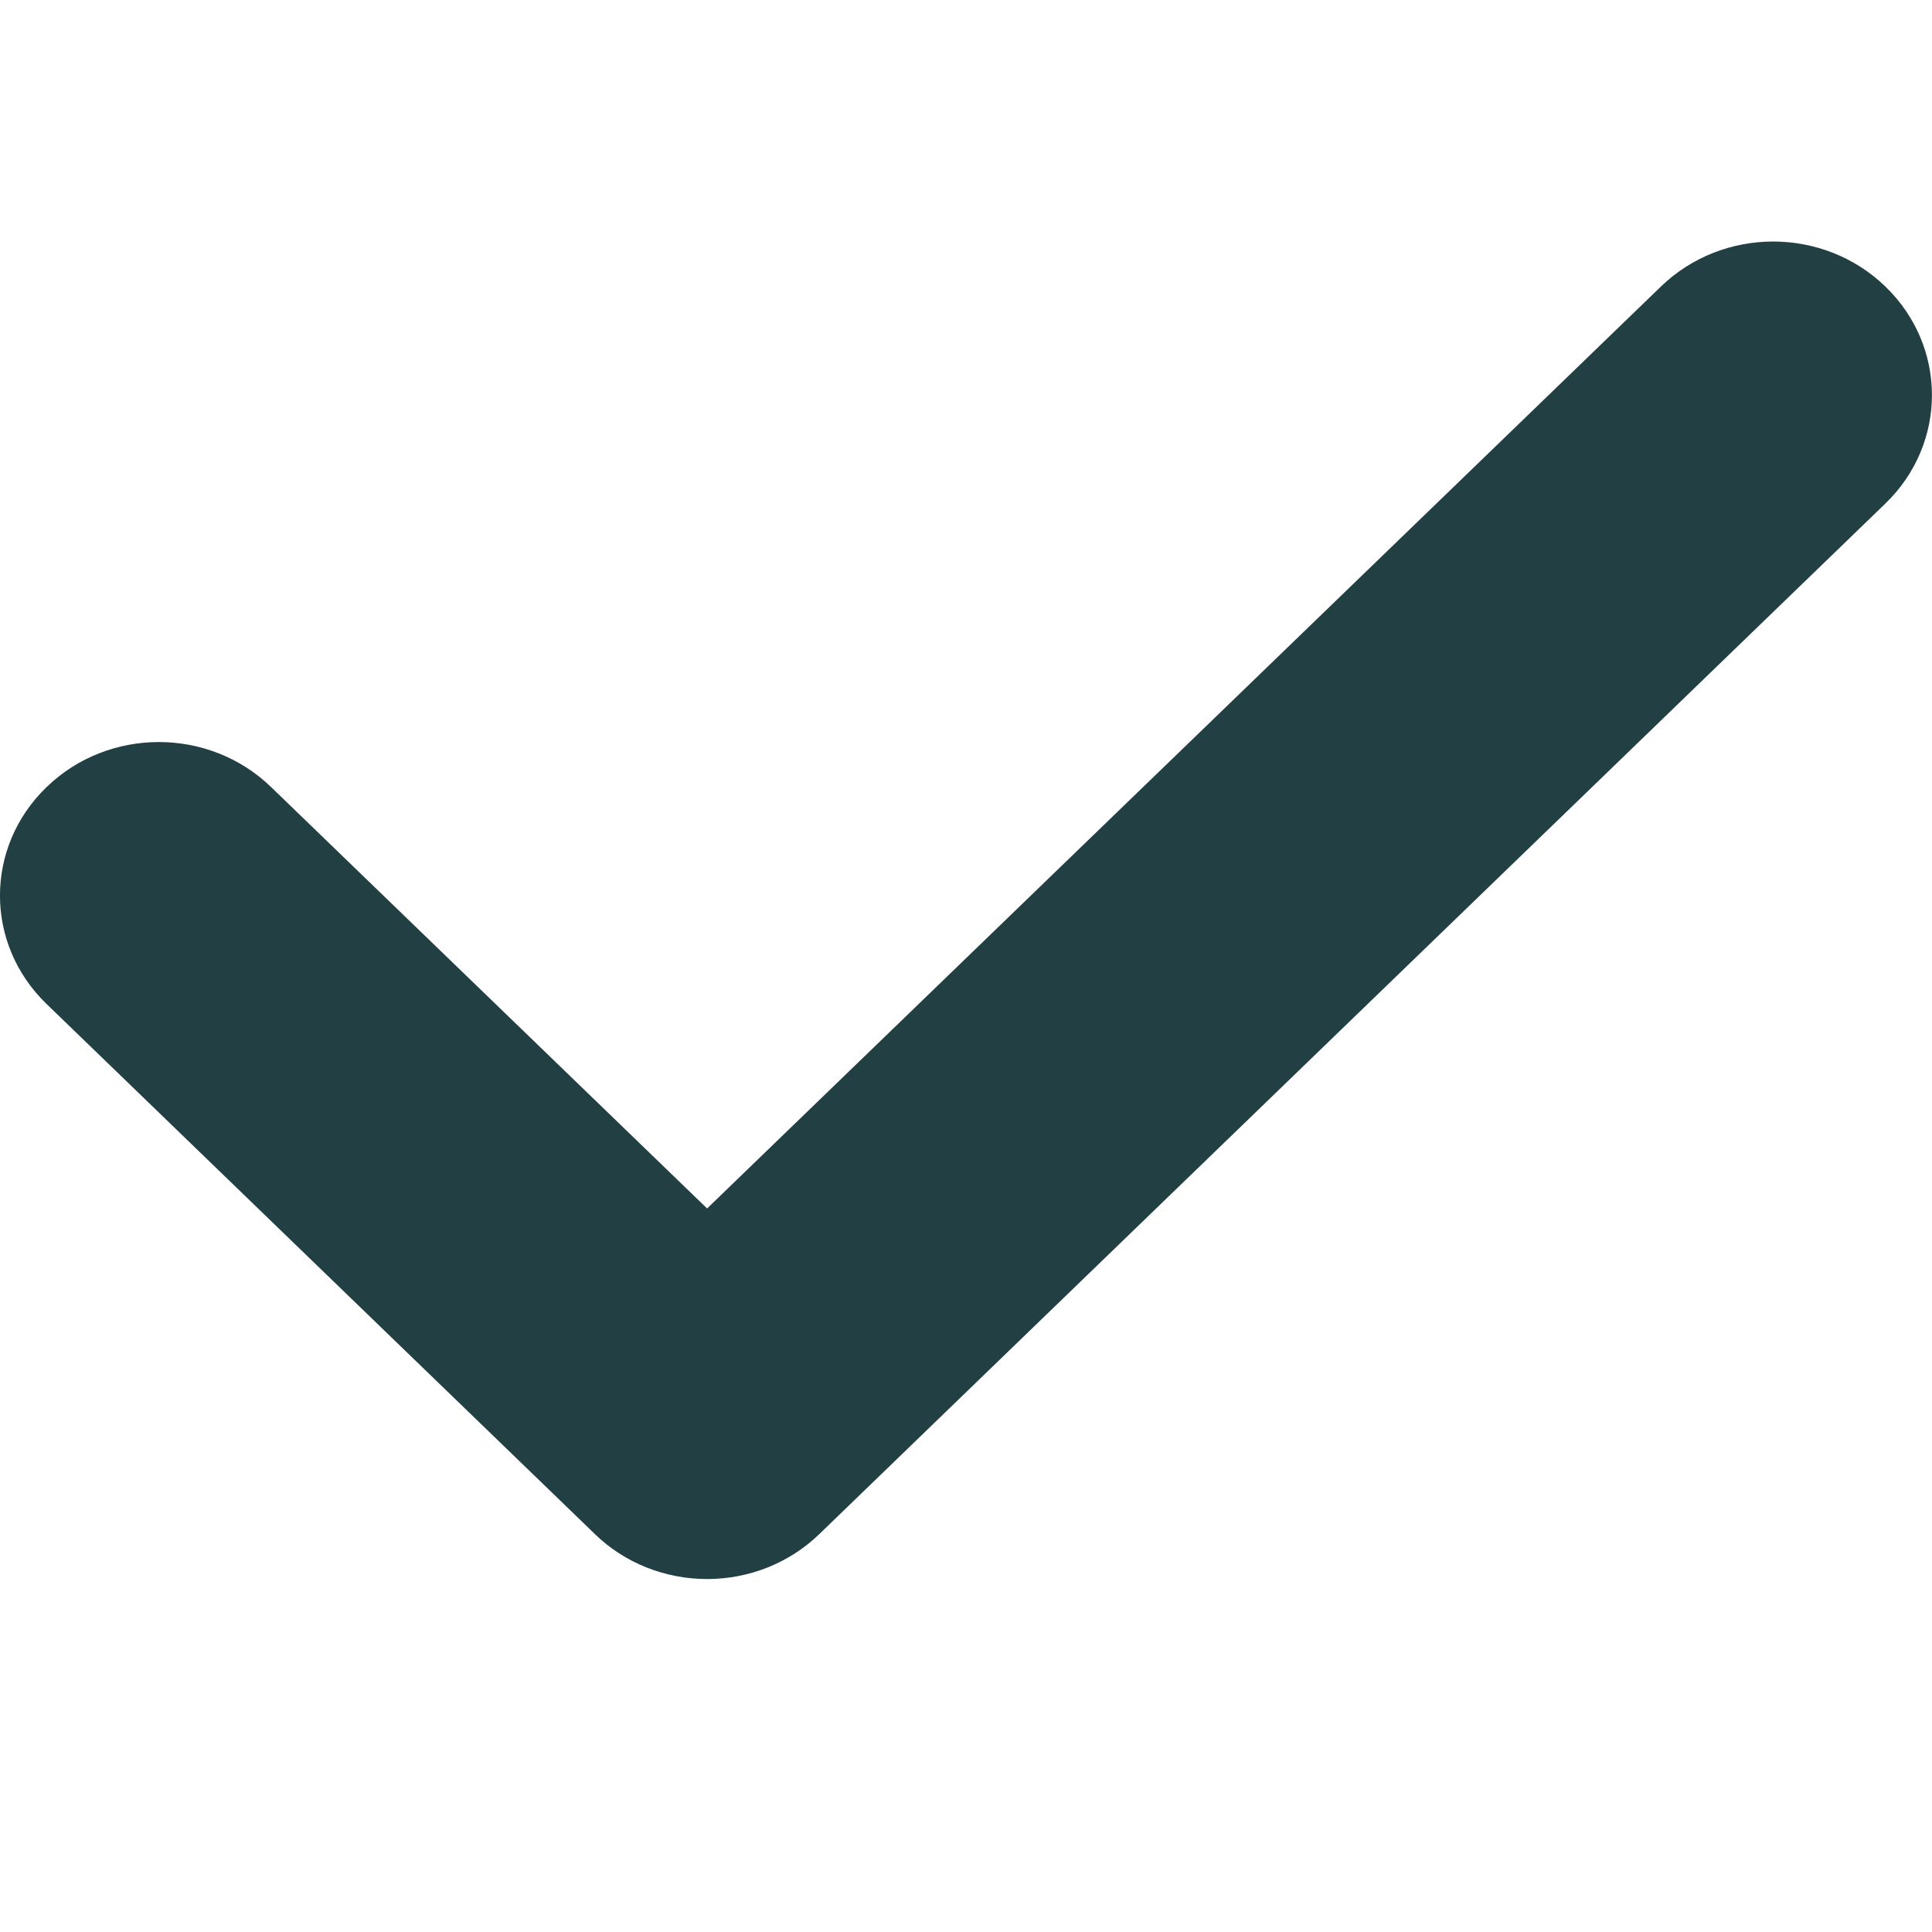 <svg width="16" height="16" viewBox="0 0 16 16" fill="none" xmlns="http://www.w3.org/2000/svg">
<g id="icon=check">
<path id="vector" d="M15.614 2.373C16.128 2.87 16.128 3.673 15.614 4.17L6.786 12.704C6.538 12.944 6.204 13.077 5.856 13.077C5.508 13.077 5.172 12.944 4.926 12.704L0.386 8.315C-0.129 7.818 -0.129 7.015 0.386 6.518C0.9 6.021 1.731 6.021 2.245 6.518L5.856 10.008L13.755 2.373C14.269 1.876 15.1 1.876 15.614 2.373Z" fill="#223F44"/>
</g>
</svg>
